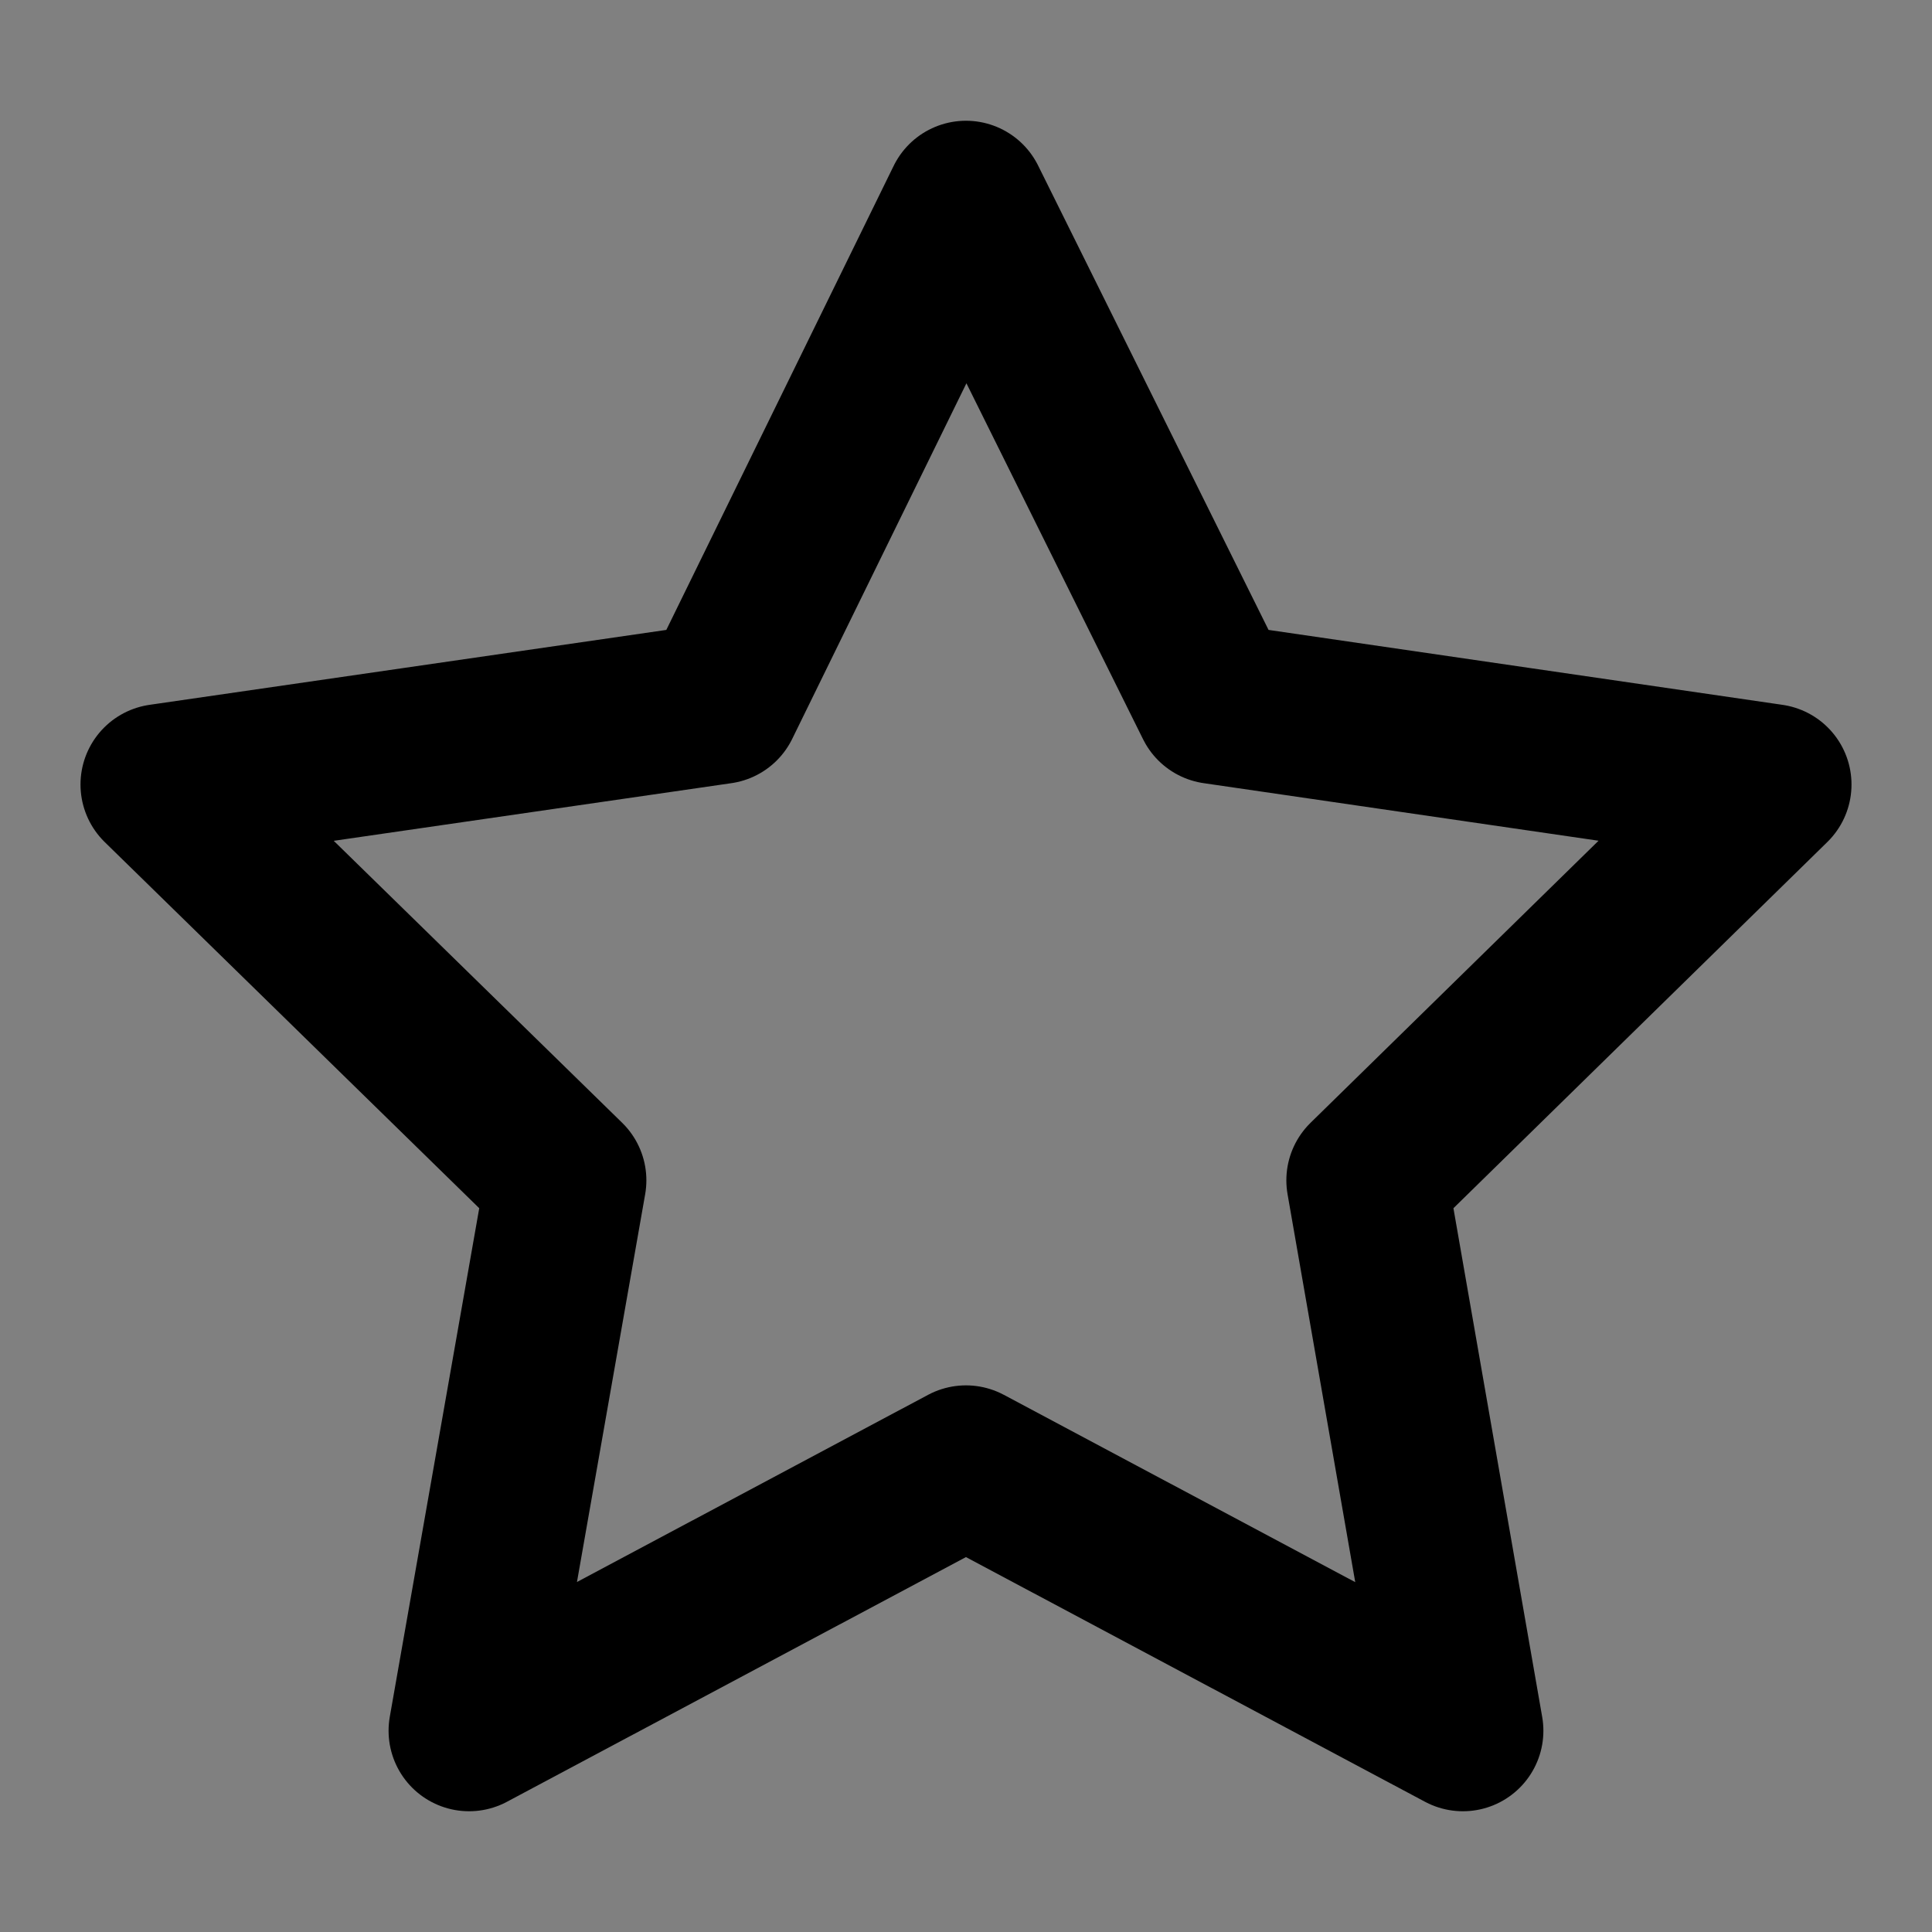 <svg viewBox="0 0 48 48" fill="none" xmlns="http://www.w3.org/2000/svg"><rect x="0" y="0" width="48" height="48" fill="#808080" stroke="none"/><rect fill="white" fill-opacity="0.01"/><path d="M23.999 5L17.886 17.478L4 19.491L14.059 29.325L11.654 43L23.999 36.419L36.345 43L33.959 29.325L44 19.491L30.191 17.478L23.999 5Z" fill="none" stroke="currentColor" stroke-width="4" stroke-linejoin="round"/></svg>